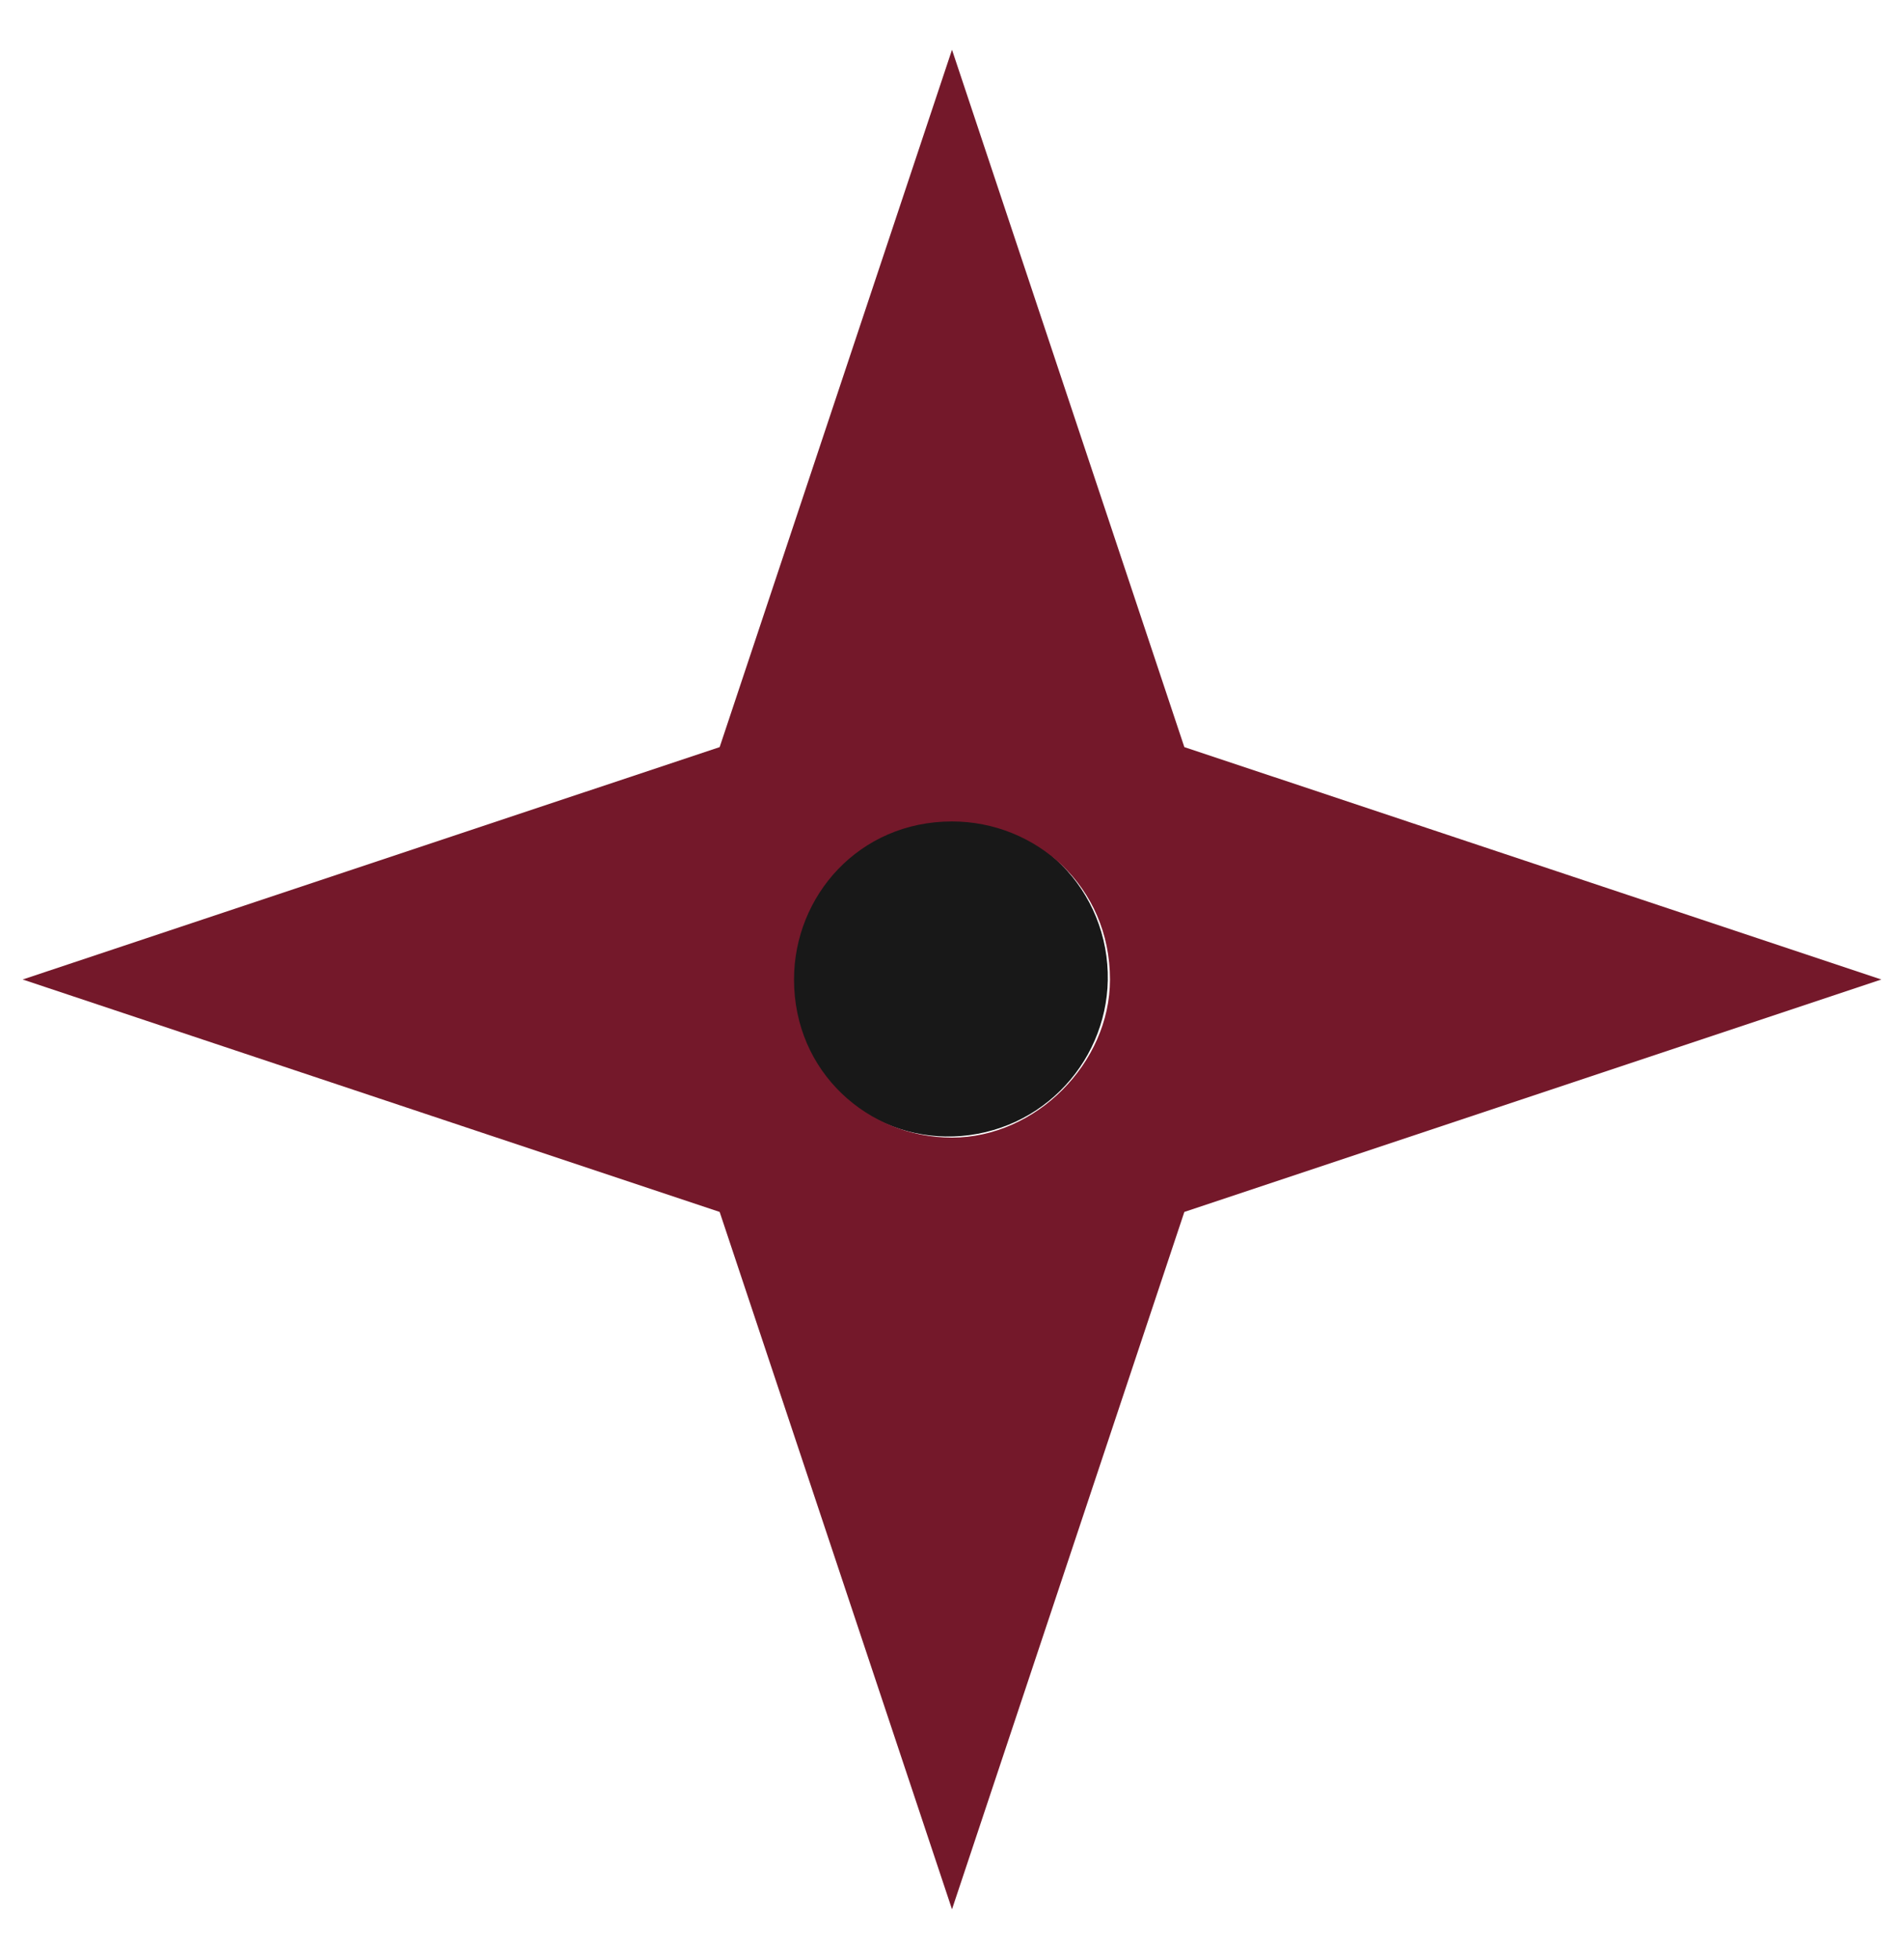 <svg width="35" height="36" viewBox="0 0 35 36" fill="none" xmlns="http://www.w3.org/2000/svg">
<circle cx="17.435" cy="17.953" r="2.929" transform="rotate(-10.534 17.435 17.953)" fill="#181818"/>
<path d="M21.771 13.727L17.5 0.914L13.229 13.727L0.417 17.997L13.229 22.268L17.5 35.081L21.771 22.268L34.584 17.997L21.771 13.727ZM17.5 20.902C15.963 20.902 14.596 19.706 14.596 17.997C14.596 16.46 15.792 15.093 17.5 15.093C19.038 15.093 20.404 16.289 20.404 17.997C20.404 19.535 19.038 20.902 17.5 20.902Z" fill="#74182A"/>
</svg>
